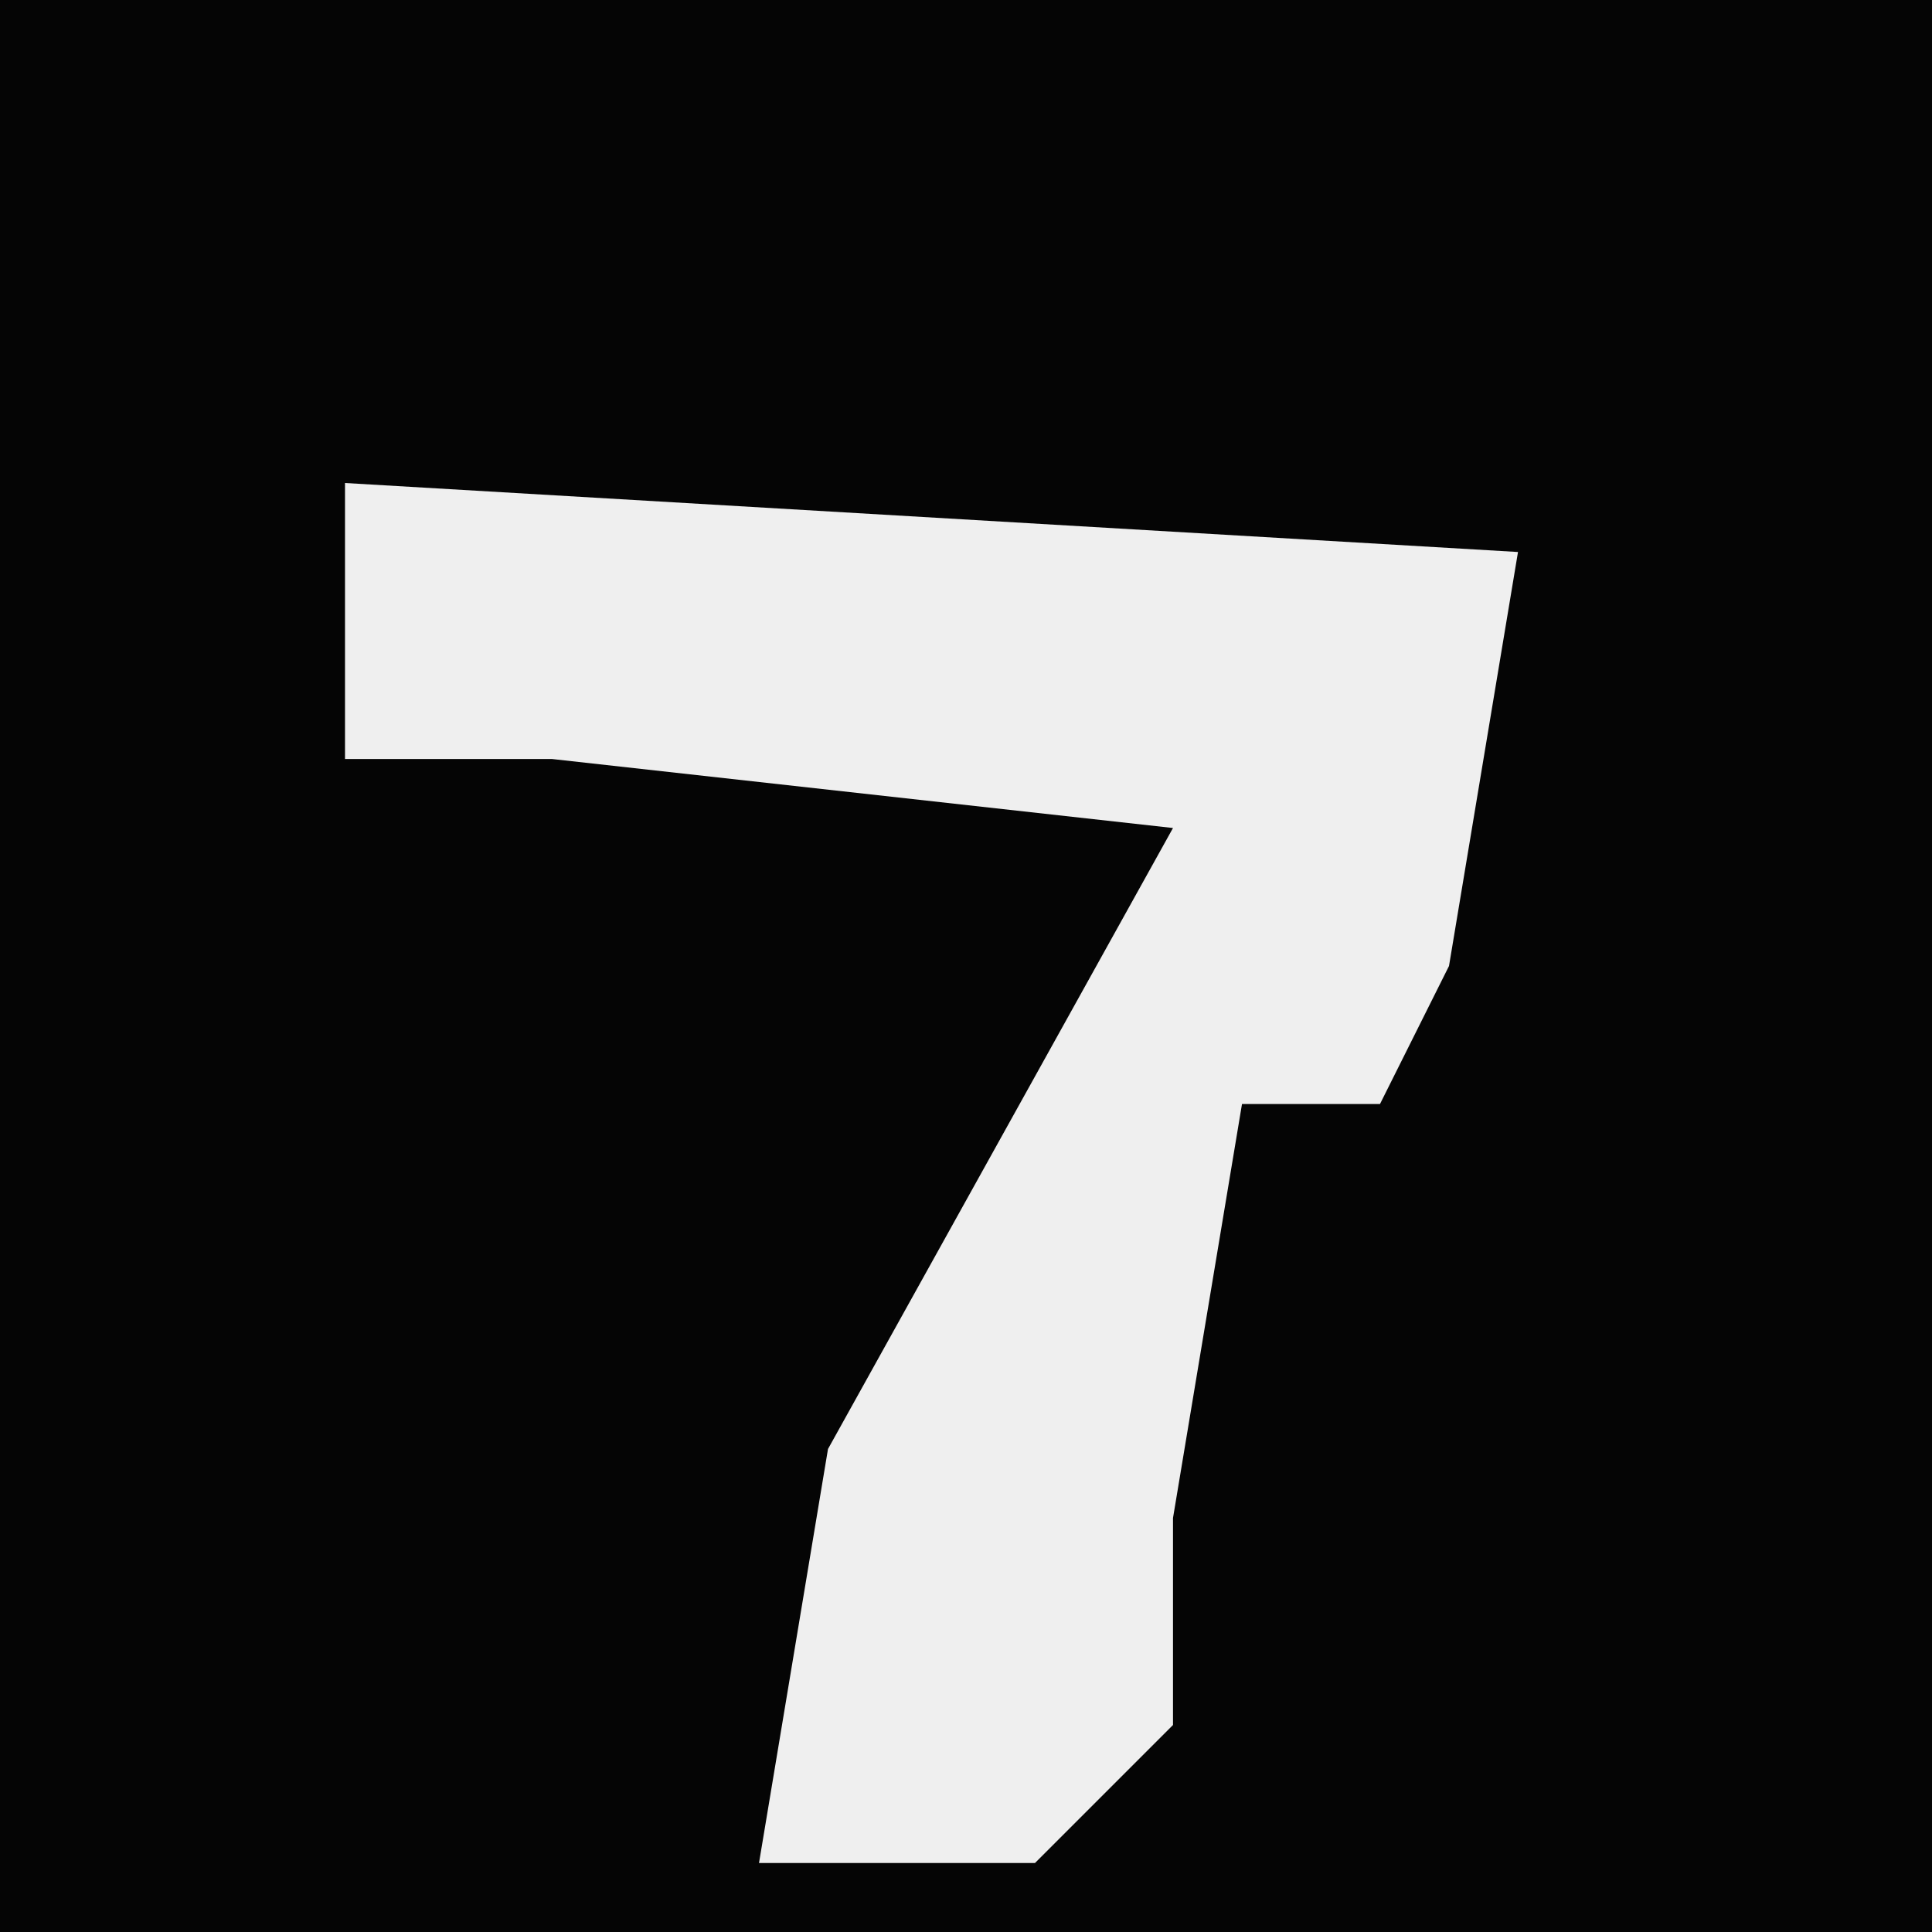 <?xml version="1.0" encoding="UTF-8"?>
<svg version="1.1" xmlns="http://www.w3.org/2000/svg" width="28" height="28">
<path d="M0,0 L28,0 L28,28 L0,28 Z " fill="#050505" transform="translate(0,0)"/>
<path d="M0,0 L17,1 L16,7 L15,9 L13,9 L12,15 L12,18 L10,20 L6,20 L7,14 L12,5 L3,4 L0,4 Z " fill="#EFEFEF" transform="translate(5,7)"/>
</svg>
